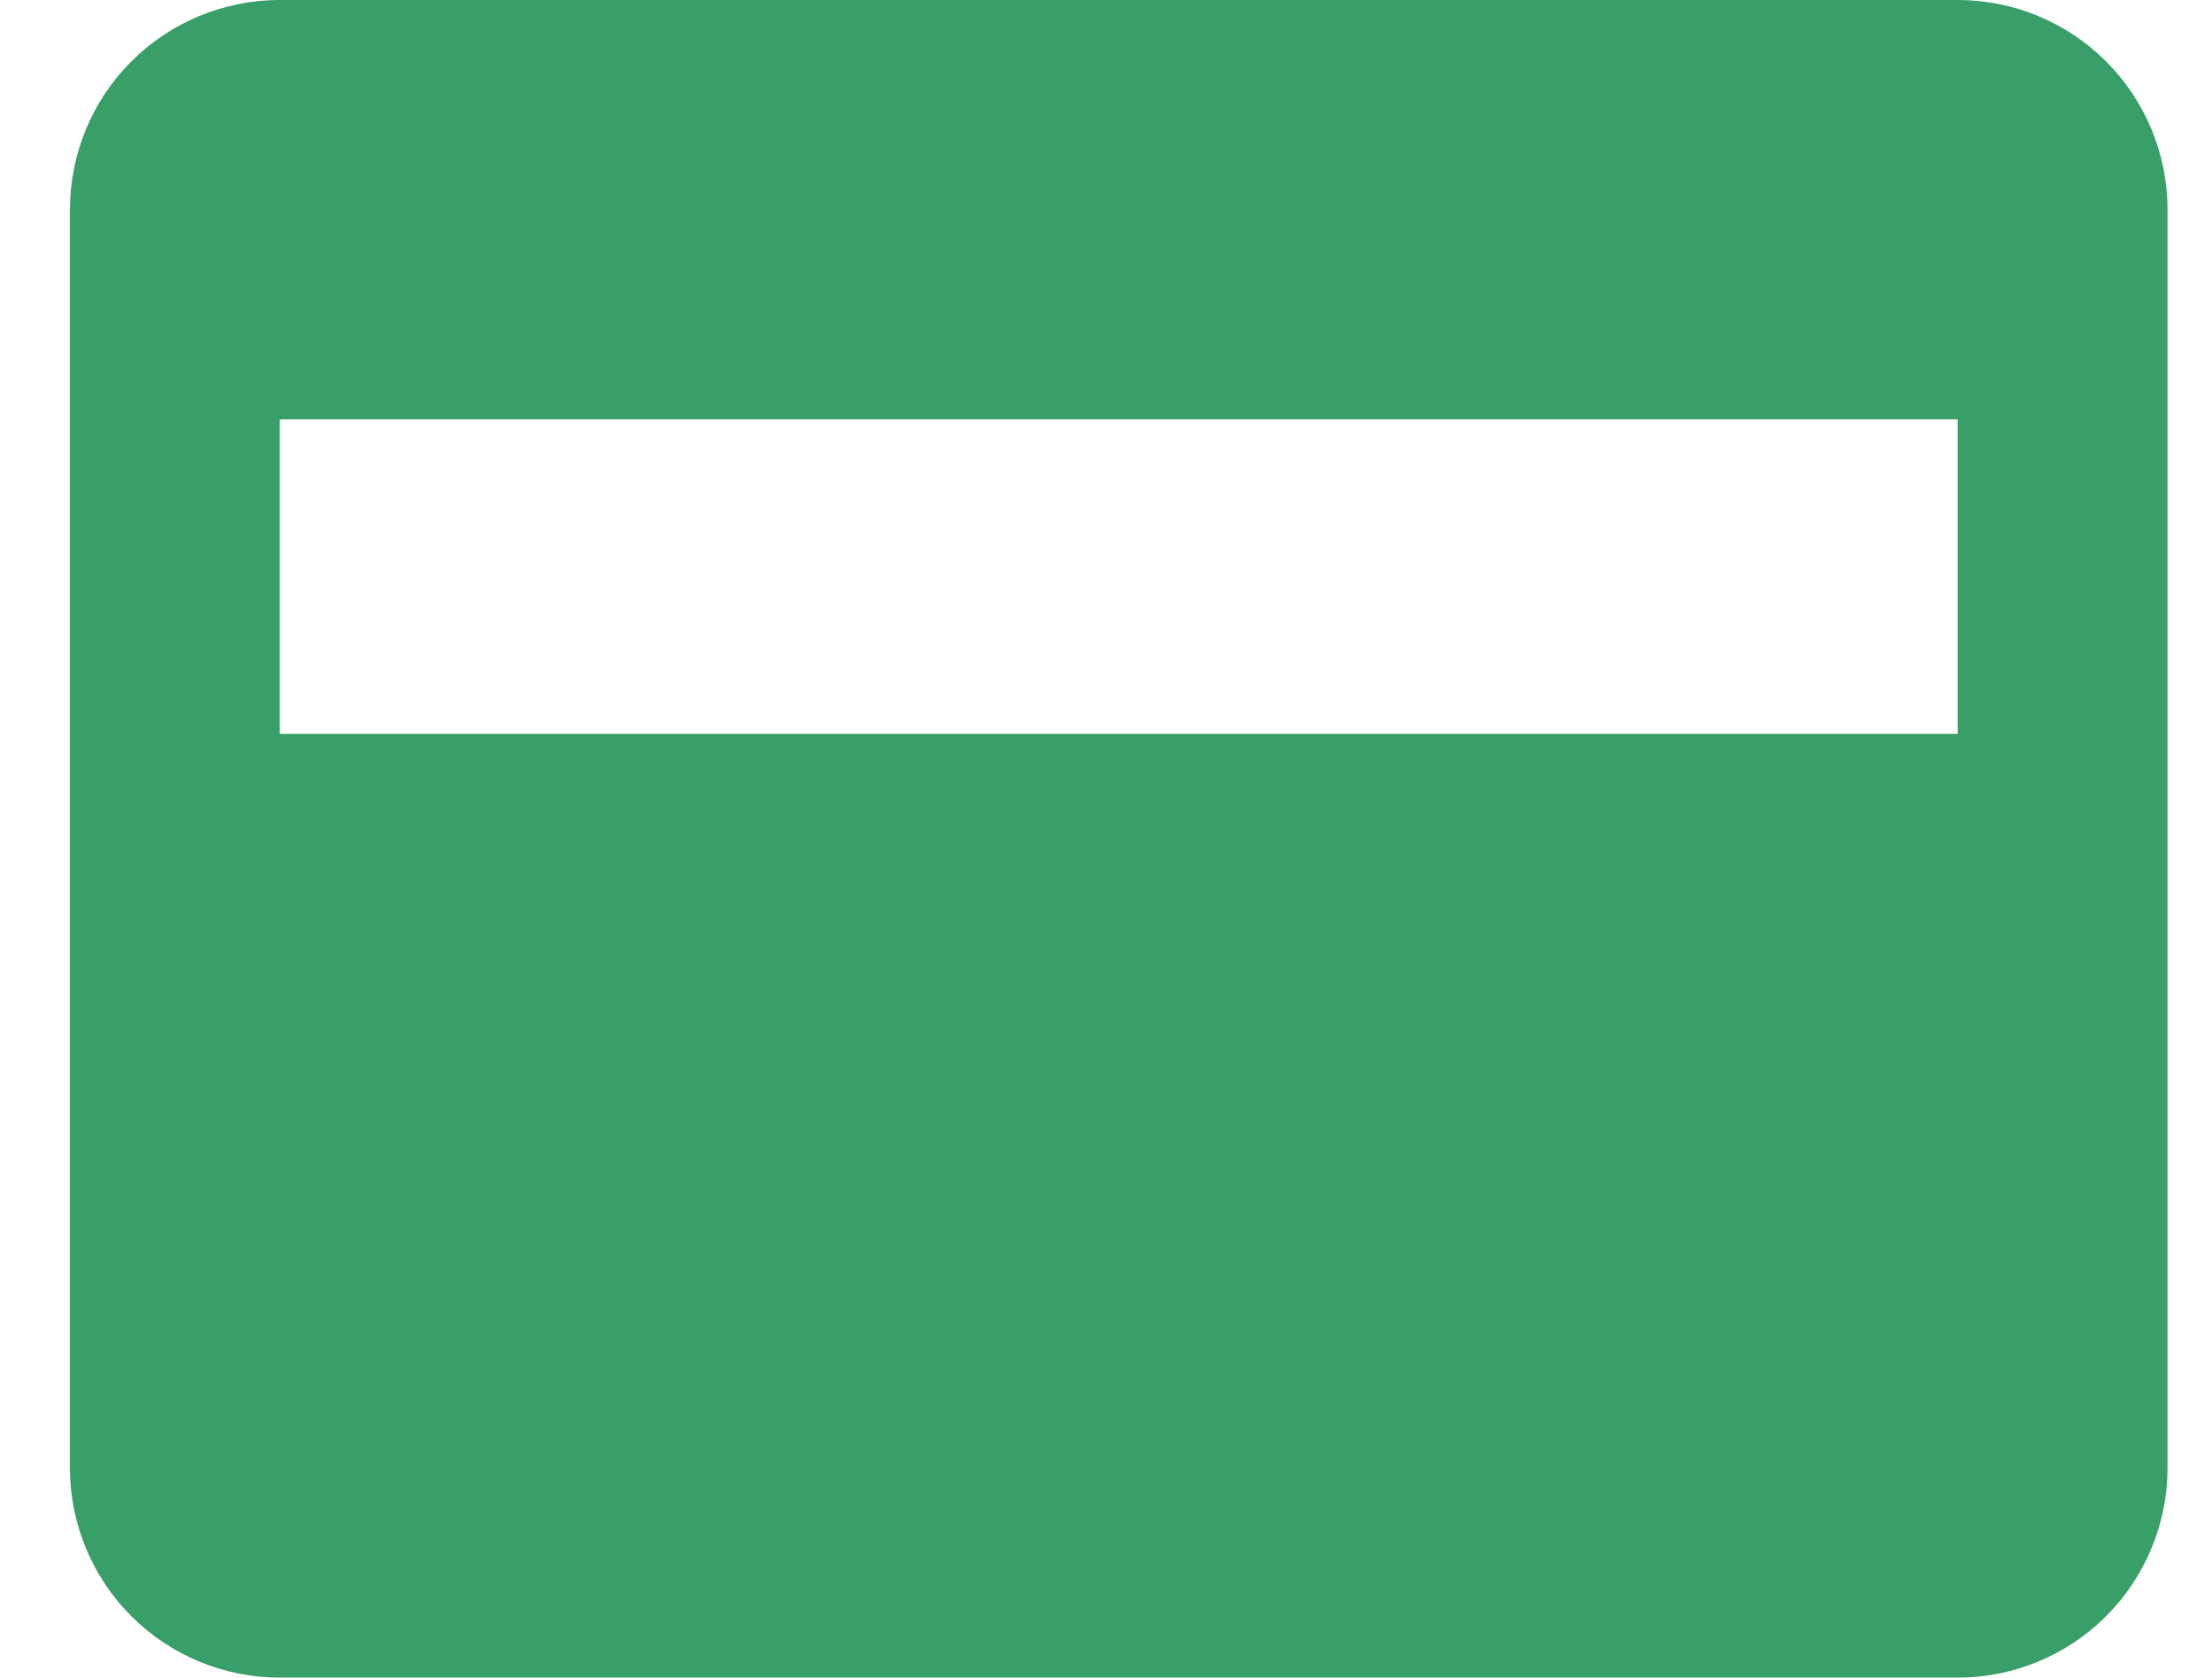 <svg width="29" height="22" viewBox="0 0 29 22" fill="none" xmlns="http://www.w3.org/2000/svg">
<path d="M25.667 0H3.667C2.937 0 2.238 0.29 1.722 0.805C1.206 1.321 0.917 2.021 0.917 2.75V19.25C0.917 19.979 1.206 20.679 1.722 21.195C2.238 21.71 2.937 22 3.667 22H25.667C26.396 22 27.096 21.71 27.611 21.195C28.127 20.679 28.417 19.979 28.417 19.25V2.75C28.417 2.021 28.127 1.321 27.611 0.805C27.096 0.29 26.396 0 25.667 0V0ZM25.667 9.625H3.667V5.5H25.667V9.625Z" fill="#379F67"/>
</svg>
